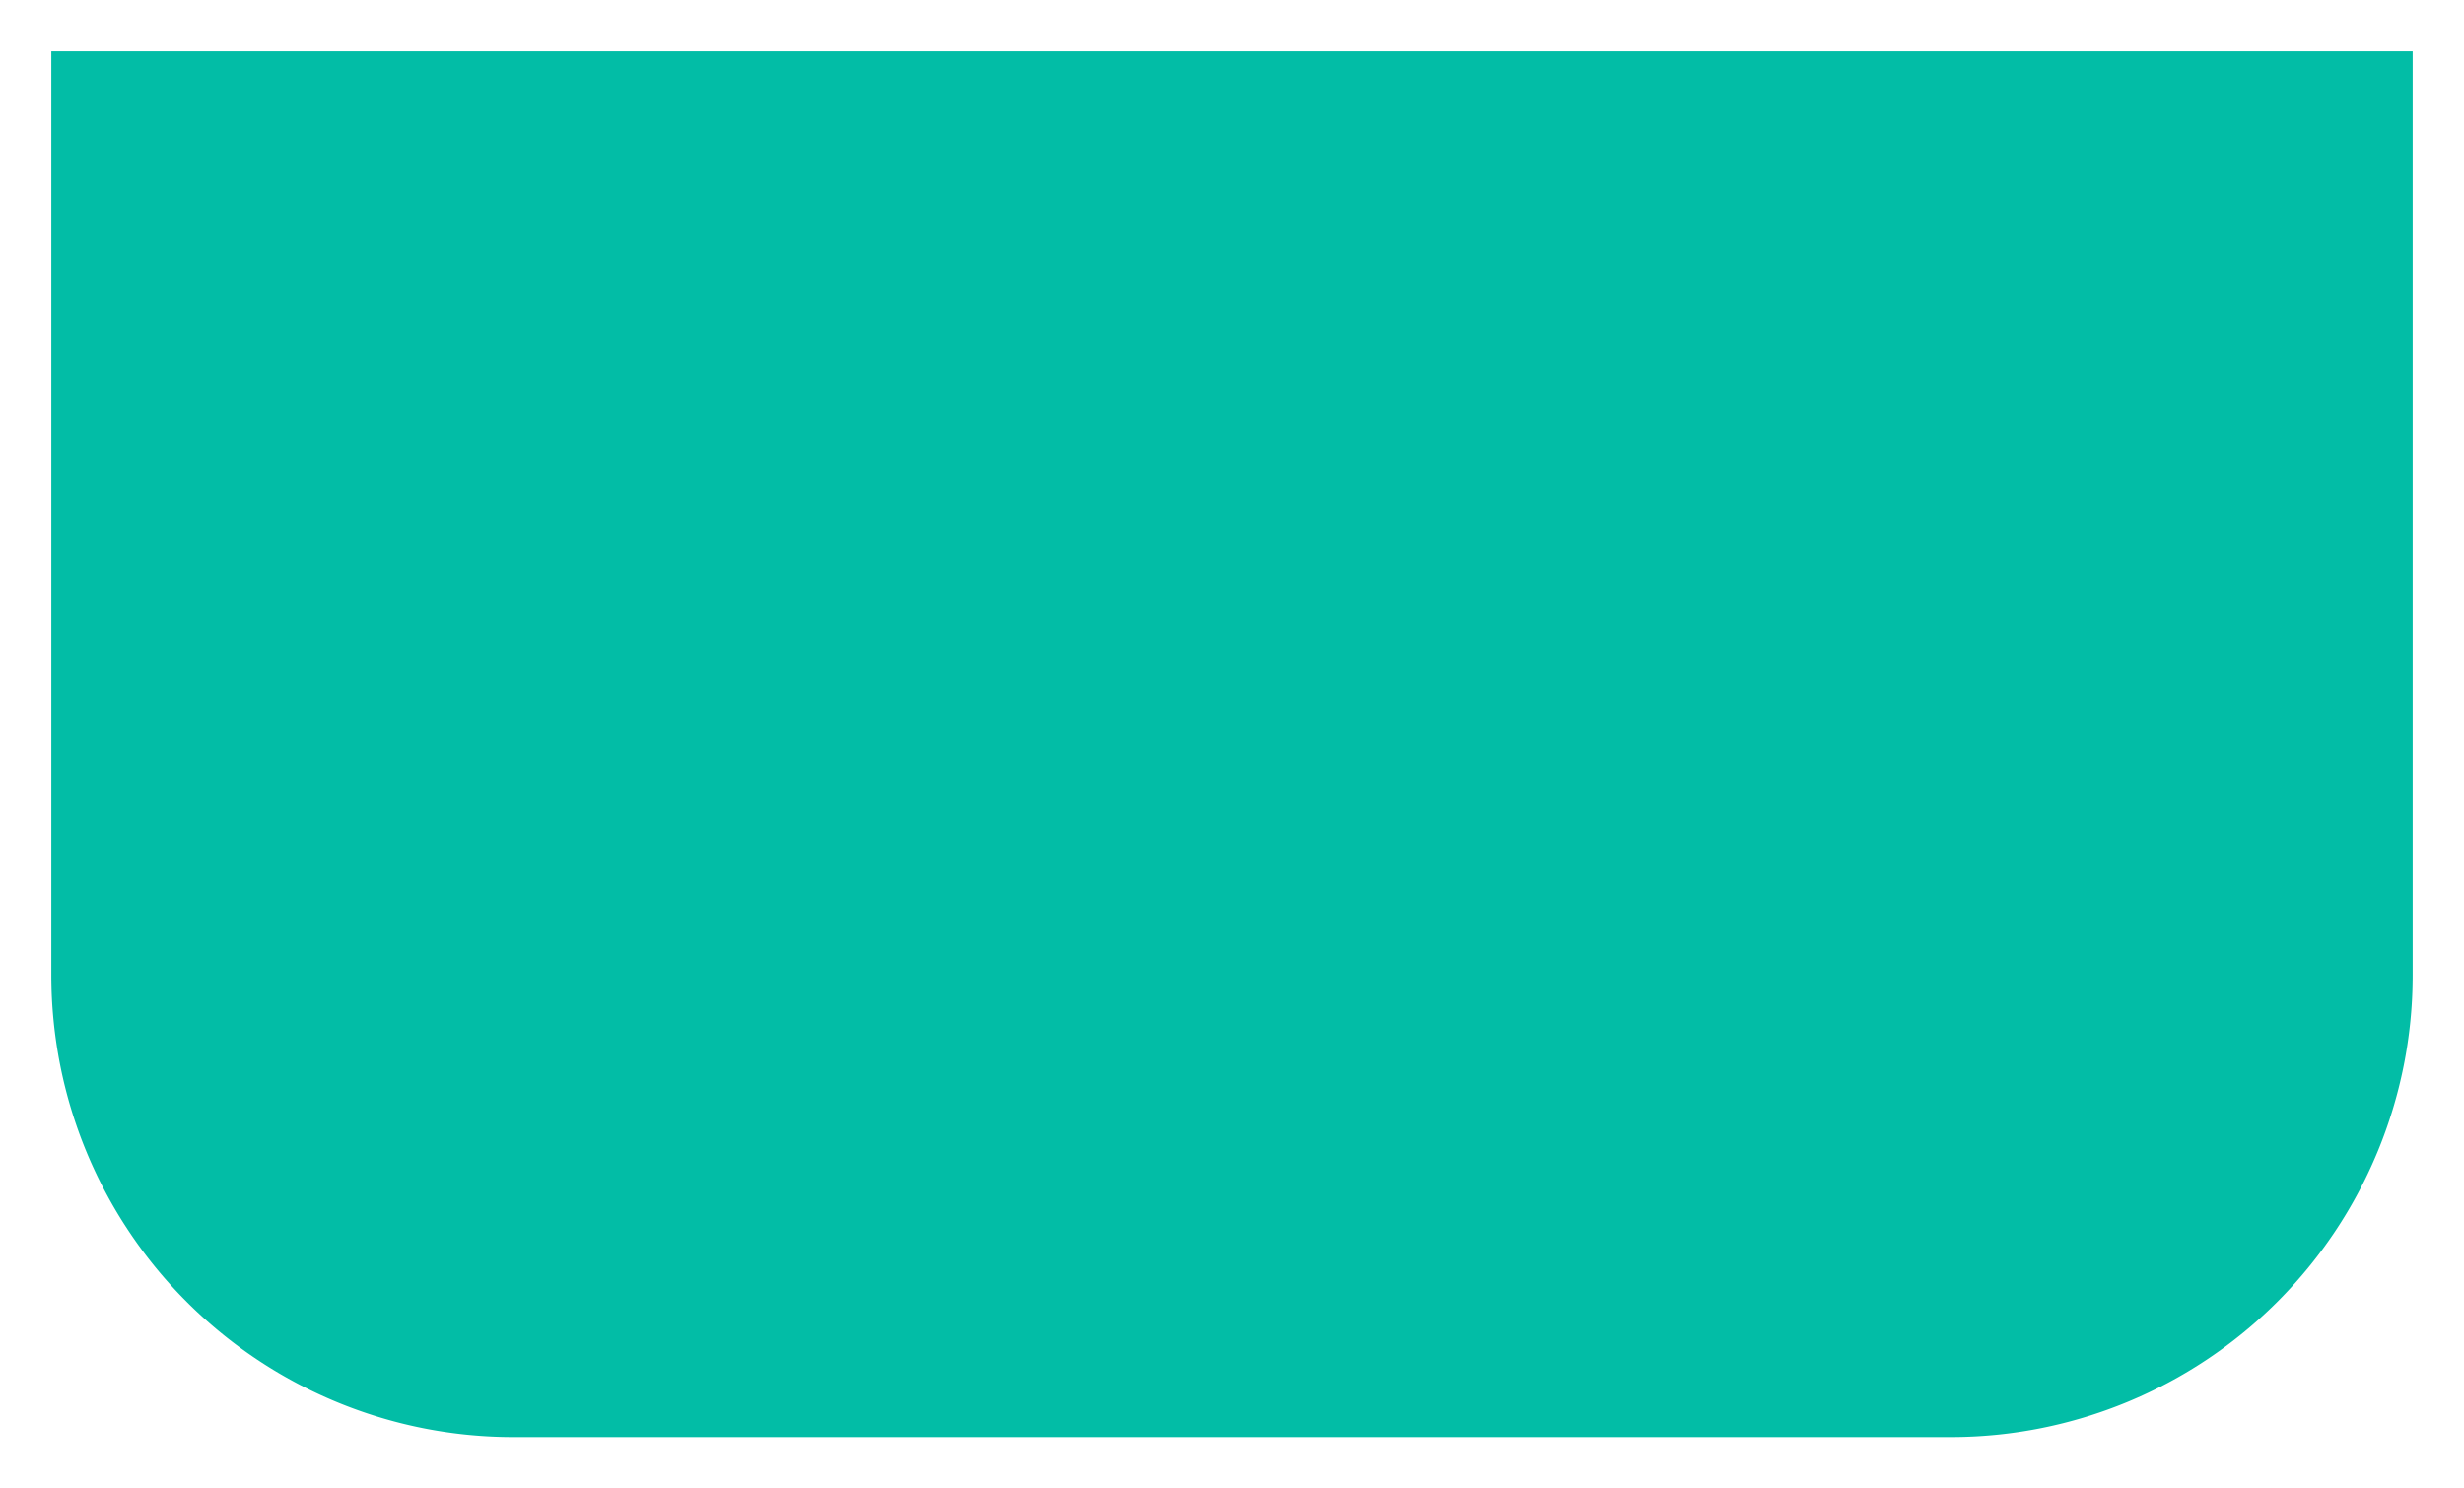 ﻿<?xml version="1.0" encoding="utf-8"?>
<svg version="1.1" xmlns:xlink="http://www.w3.org/1999/xlink" width="48px" height="29px" xmlns="http://www.w3.org/2000/svg">
  <g transform="matrix(1 0 0 1 -669 -249 )">
    <path d="M 670 250  L 716 250  L 716 268  A 9 9 0 0 1 707 277 L 679 277  A 9 9 0 0 1 670 268 L 670 250  Z " fill-rule="nonzero" fill="#02bda6" stroke="none" />
  </g>
</svg>